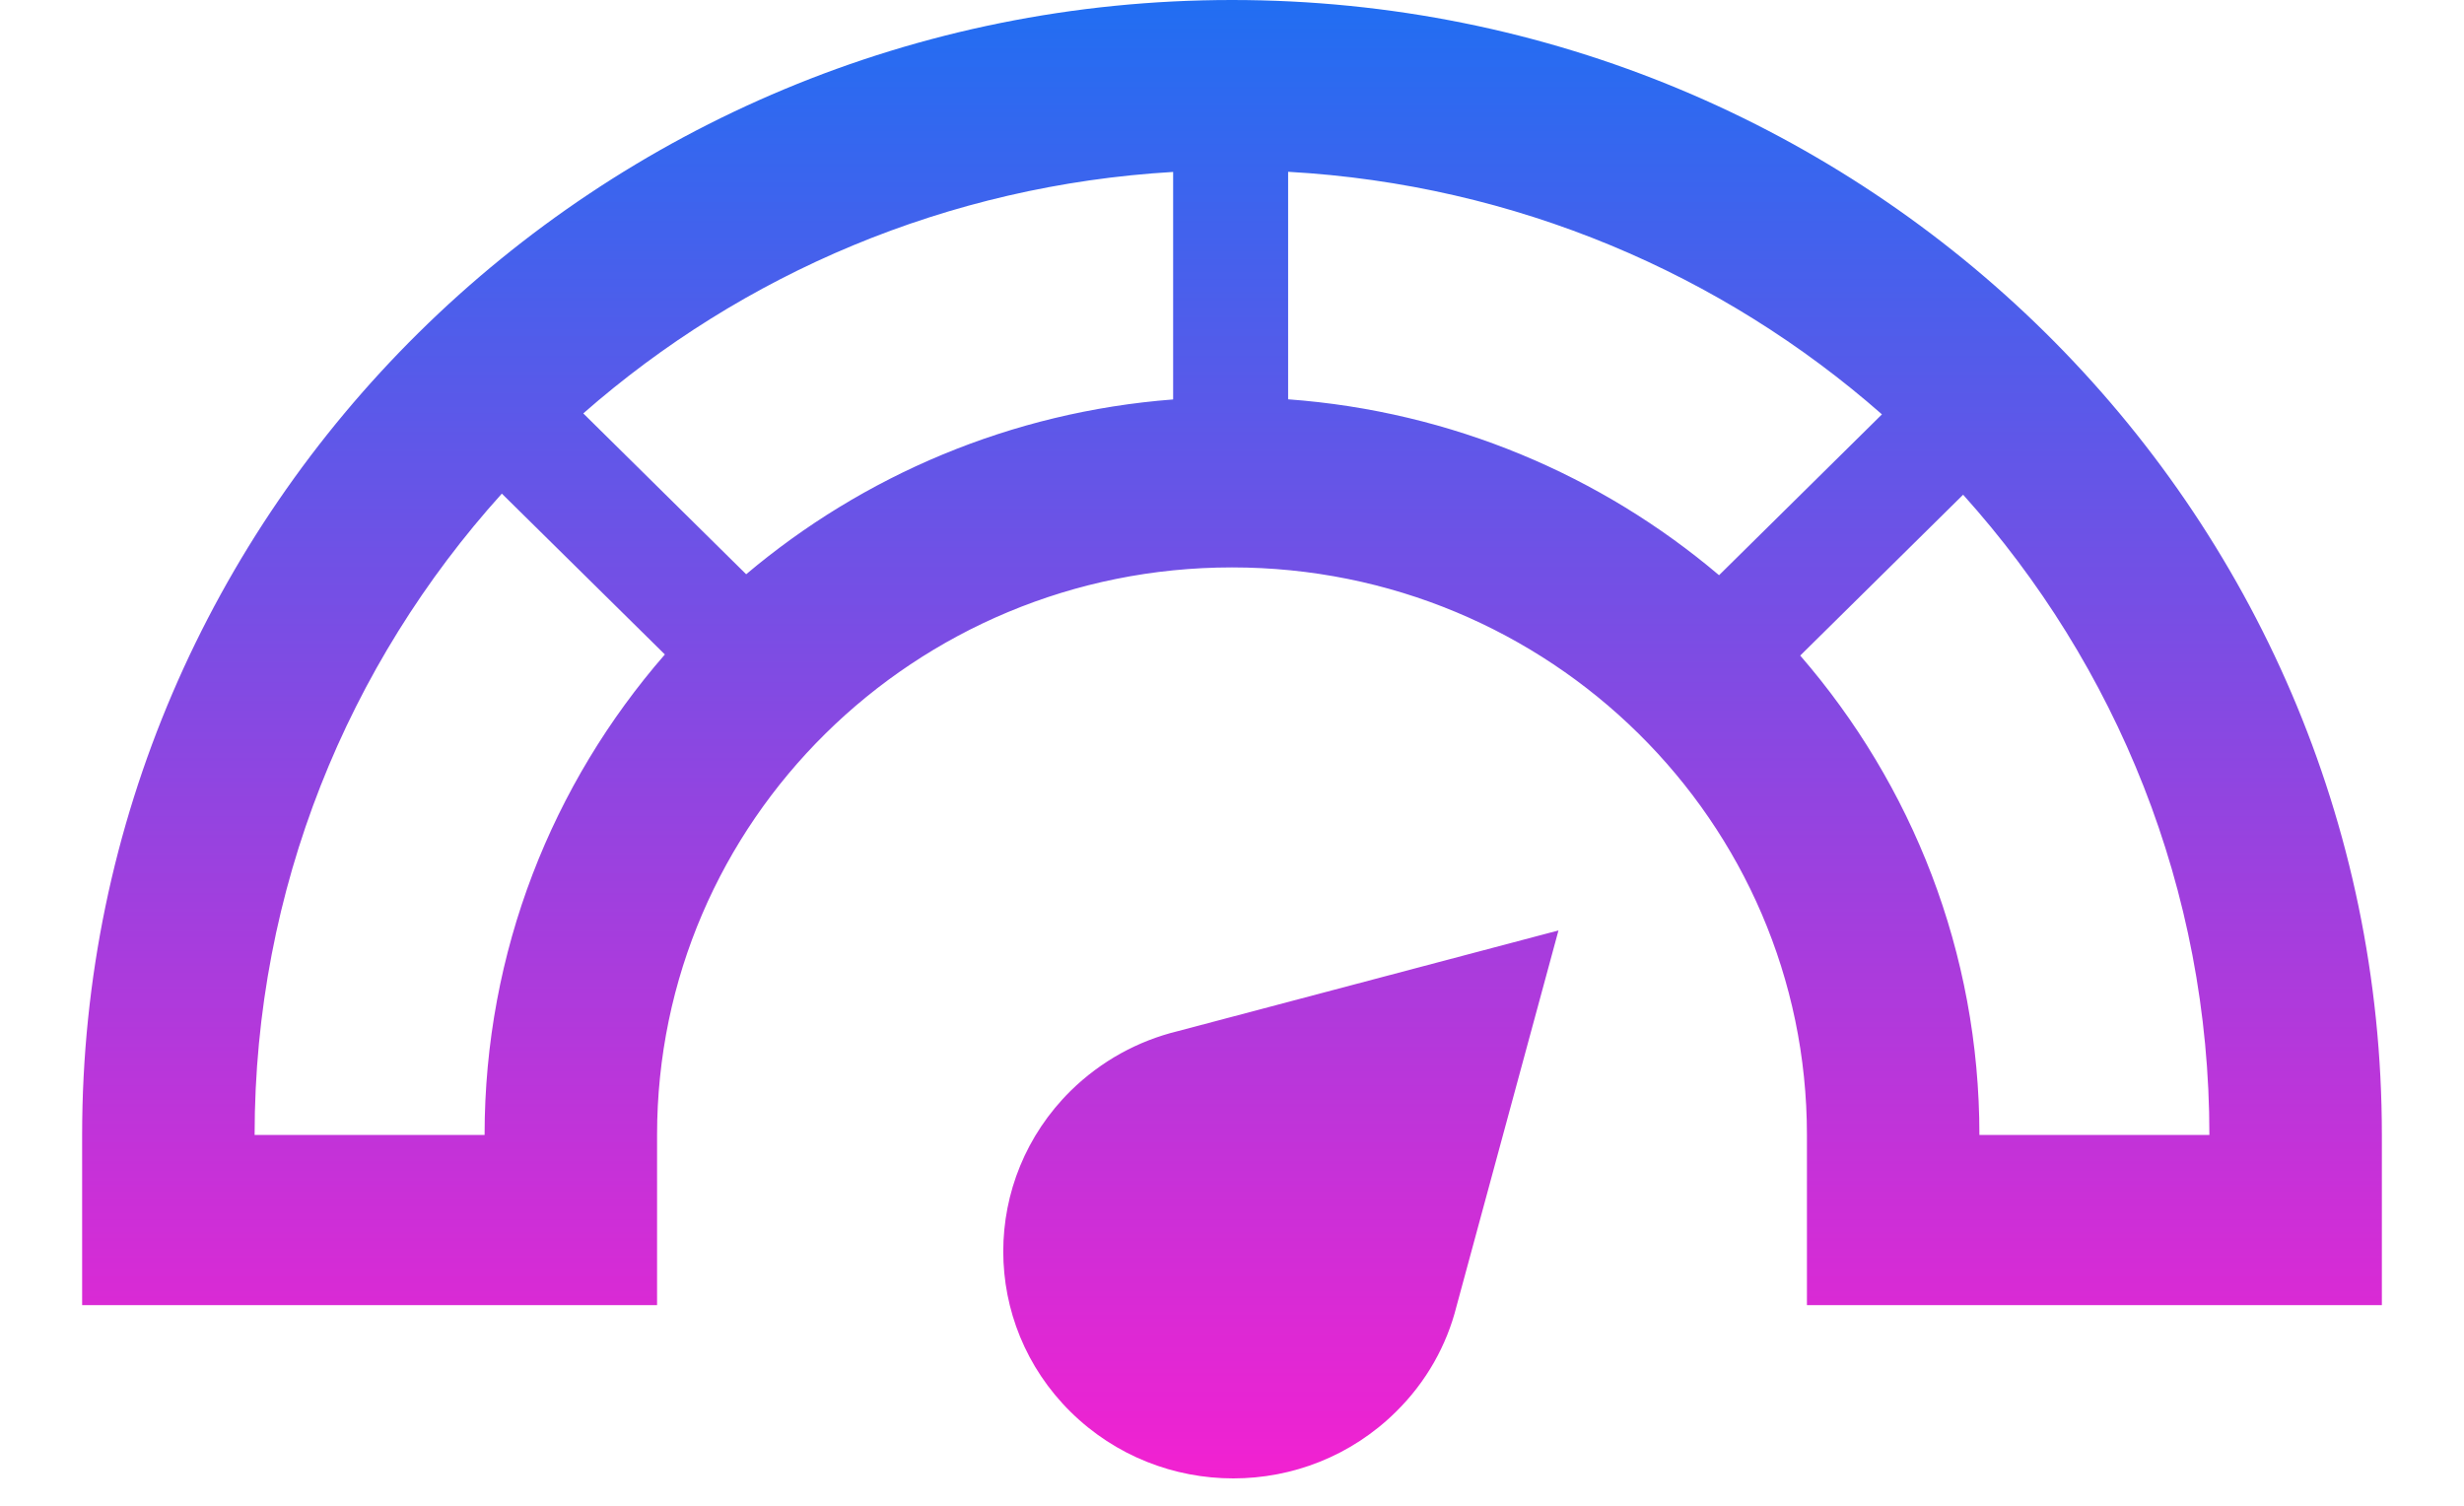 <svg width="18" height="11" viewBox="0 0 18 11" fill="none" xmlns="http://www.w3.org/2000/svg">
<path d="M10.197 10.314C9.541 10.962 8.478 10.962 7.821 10.314C7.165 9.667 7.165 8.617 7.821 7.969C8.045 7.749 8.316 7.603 8.603 7.533L11.385 6.797L10.64 9.543C10.569 9.826 10.421 10.094 10.197 10.314ZM9 0C13.639 0 17.4 3.712 17.4 8.291V9.534H13.2V8.291C13.2 6.001 11.32 4.145 9 4.145C6.68 4.145 4.8 6.001 4.8 8.291V9.534H0.6V8.291C0.6 3.712 4.361 0 9 0ZM16.14 8.291C16.14 6.496 15.46 4.858 14.341 3.614L13.151 4.789C13.967 5.731 14.46 6.954 14.46 8.291H16.14ZM4.261 3.02L5.451 4.195C6.304 3.475 7.384 3.009 8.57 2.918V1.256C6.92 1.353 5.421 2.002 4.261 3.02ZM12.558 4.202L13.748 3.027C12.582 2.002 11.072 1.348 9.41 1.255V2.917C10.608 3.005 11.699 3.474 12.558 4.202ZM1.86 8.291H3.54C3.54 6.95 4.036 5.724 4.857 4.781L3.666 3.606C2.543 4.851 1.86 6.492 1.86 8.291Z" fill="url(#paint0_linear_119_6506)"/>
<defs>
<linearGradient id="paint0_linear_119_6506" x1="9" y1="0" x2="9" y2="10.8" gradientUnits="userSpaceOnUse">
<stop stop-color="#216EF2"/>
<stop offset="1" stop-color="#F221D1"/>
</linearGradient>
</defs>
</svg>
